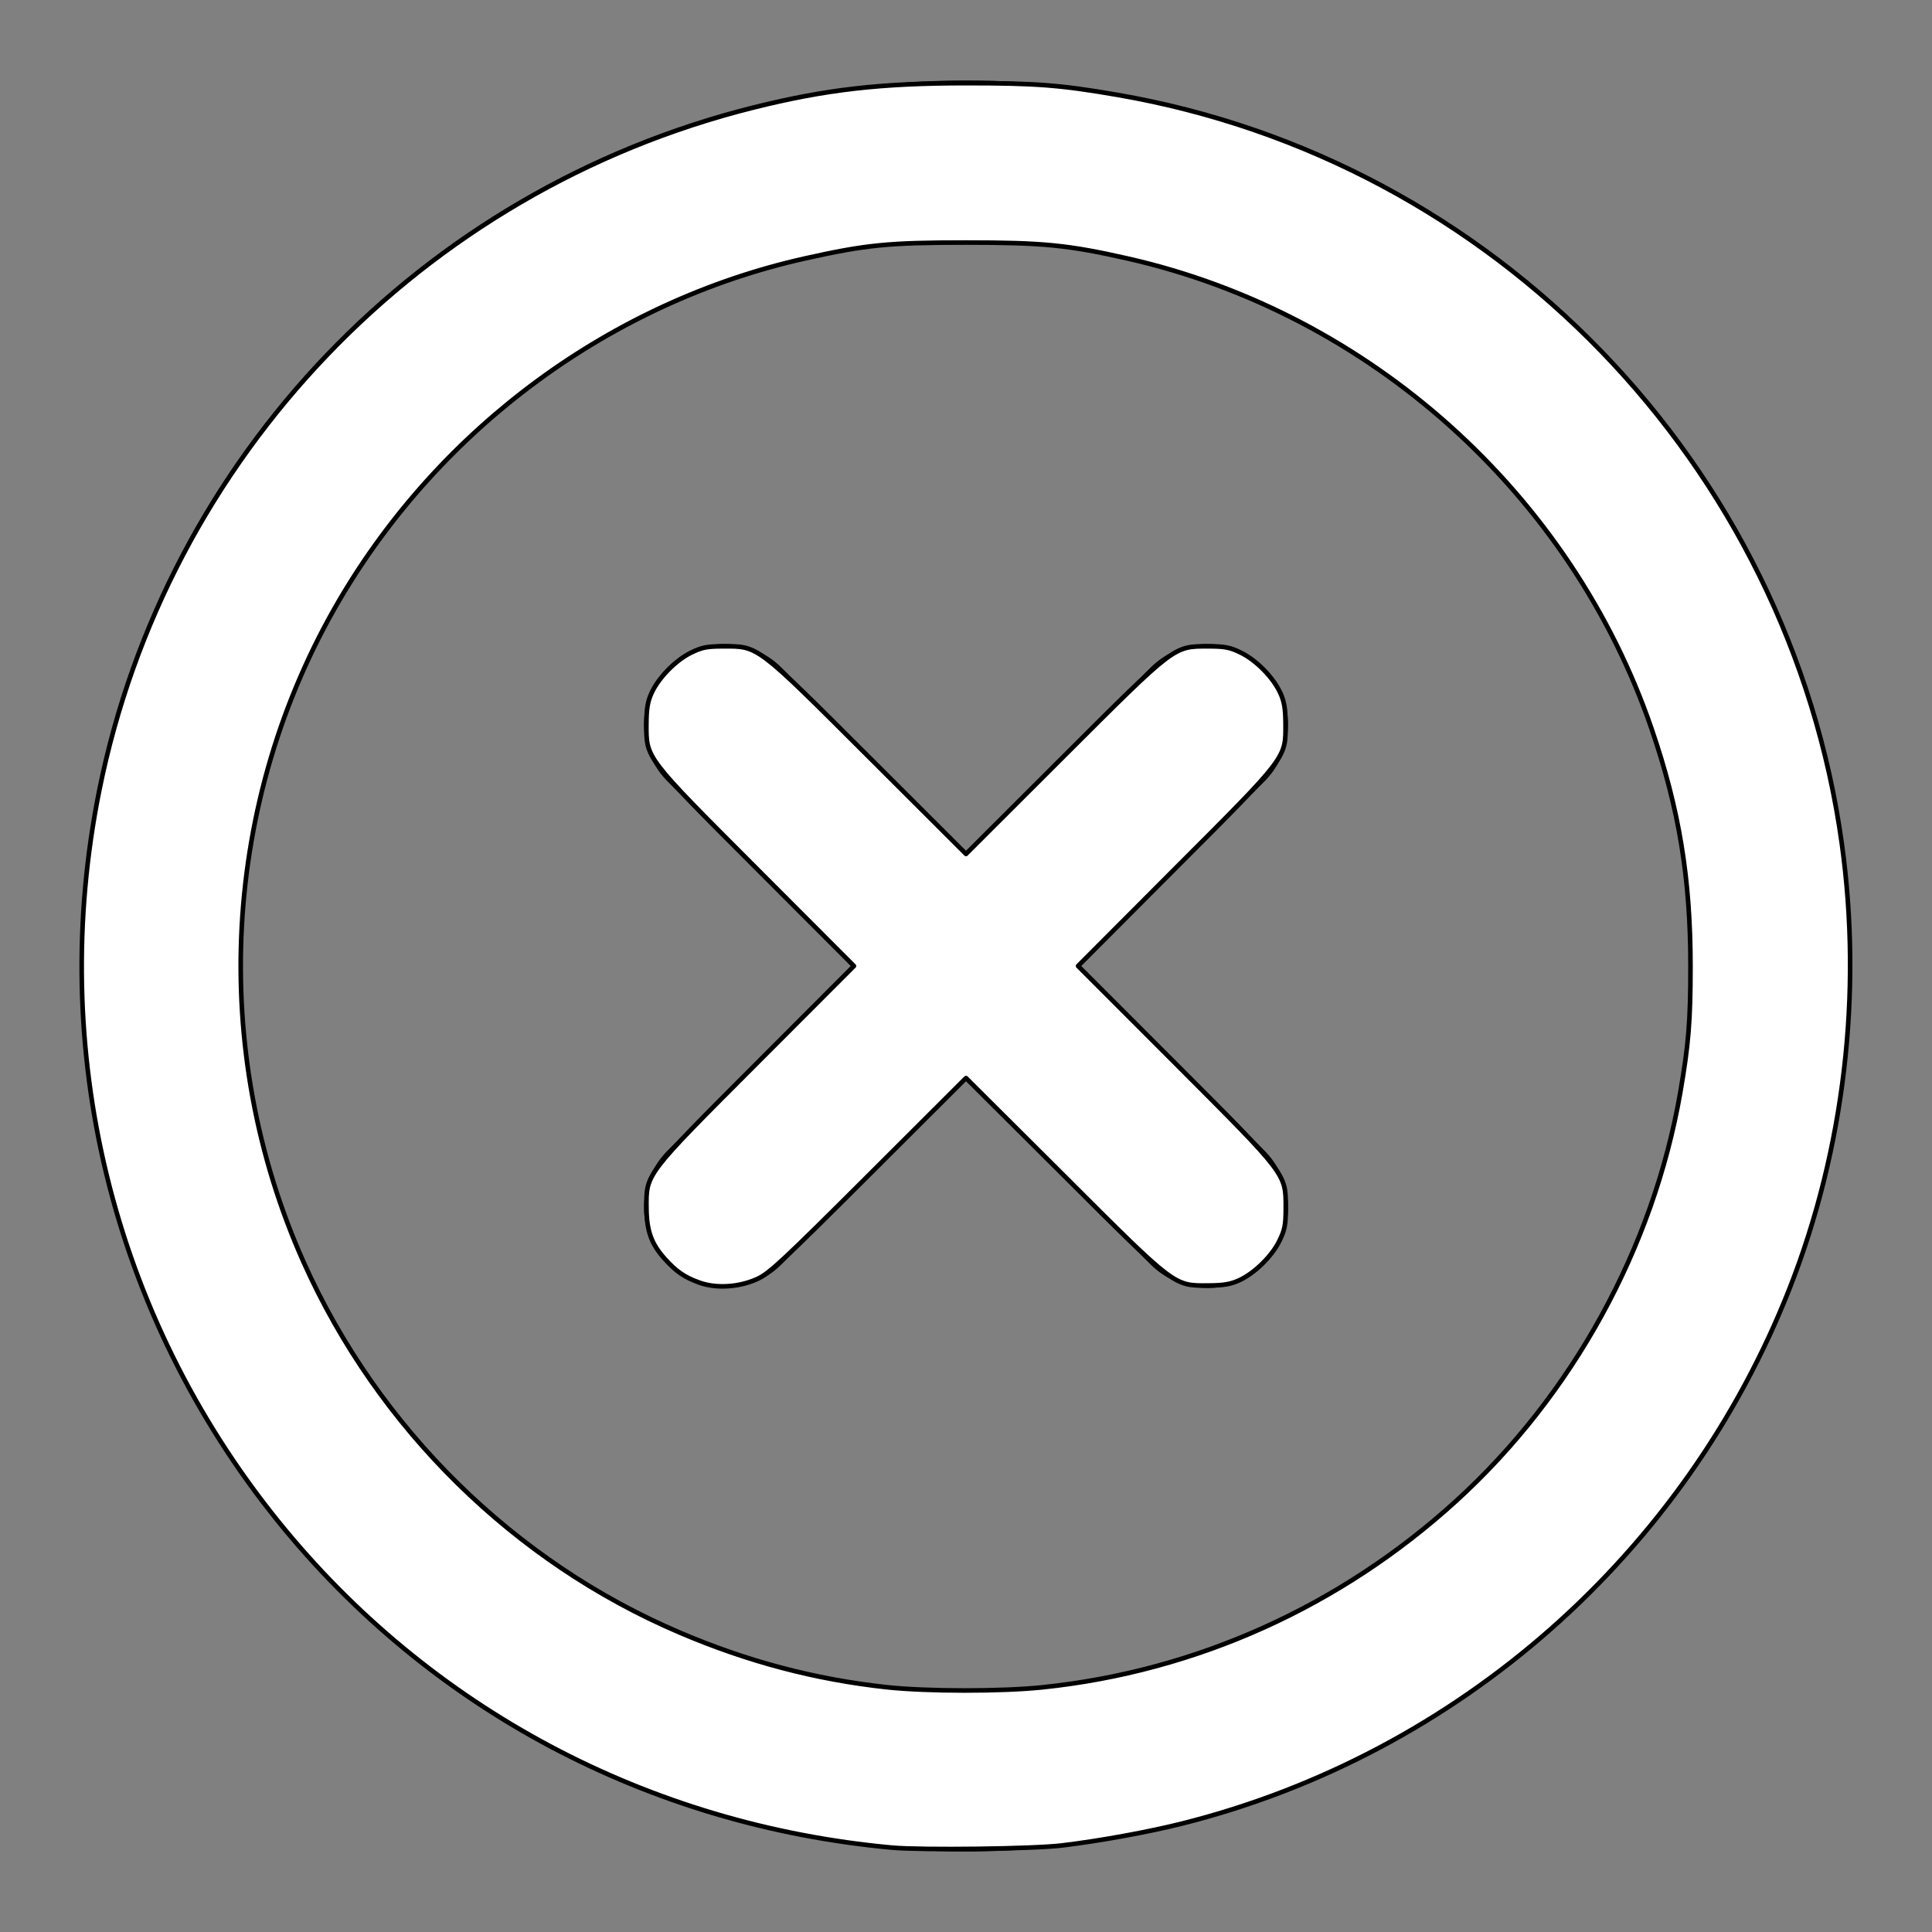 <?xml version="1.0" encoding="UTF-8" standalone="no"?>
<svg
   width="24"
   height="24"
   viewBox="0 0 24 24"
   fill="none"
   stroke="currentColor"
   stroke-width="2"
   stroke-linecap="round"
   stroke-linejoin="round"
   class="feather feather-x-circle"
   version="1.1"
   id="svg11069"
   sodipodi:docname="x-circle.svg"
   inkscape:version="1.2.1 (9c6d41e410, 2022-07-14)"
   xmlns:inkscape="http://www.inkscape.org/namespaces/inkscape"
   xmlns:sodipodi="http://sodipodi.sourceforge.net/DTD/sodipodi-0.dtd"
   xmlns="http://www.w3.org/2000/svg"
   xmlns:svg="http://www.w3.org/2000/svg">
  <rect x="0" y="0" width="24" height="24" fill="#808080" stroke="none"/>
  <defs
     id="defs11073" />
  <sodipodi:namedview
     id="namedview11071"
     pagecolor="#ffffff"
     bordercolor="#666666"
     borderopacity="1.0"
     inkscape:showpageshadow="2"
     inkscape:pageopacity="0.0"
     inkscape:pagecheckerboard="0"
     inkscape:deskcolor="#d1d1d1"
     showgrid="false"
     inkscape:zoom="34.875"
     inkscape:cx="6.5089606"
     inkscape:cy="12.014337"
     inkscape:window-width="1920"
     inkscape:window-height="1017"
     inkscape:window-x="-8"
     inkscape:window-y="-8"
     inkscape:window-maximized="1"
     inkscape:current-layer="svg11069" />
  <circle
     cx="12"
     cy="12"
     r="10"
     id="circle11063" />
  <line
     x1="15"
     y1="9"
     x2="9"
     y2="15"
     id="line11065" />
  <line
     x1="9"
     y1="9"
     x2="15"
     y2="15"
     id="line11067" />
  <path
     style="fill:#ffffff;stroke:#000000;stroke-width:0.057;fill-opacity:1"
     d="M 11.082,22.952 C 8.052,22.674 5.329,21.225 3.447,18.888 1.391,16.335 0.587,13.039 1.233,9.821 2.066,5.675 5.237,2.365 9.363,1.335 10.261,1.111 10.945,1.033 12,1.033 c 0.874,0 1.169,0.023 1.878,0.145 4.691,0.809 8.348,4.589 9.002,9.305 0.257,1.855 0.03,3.792 -0.647,5.517 -1.296,3.302 -4.12,5.791 -7.549,6.653 -0.419,0.105 -1.019,0.215 -1.493,0.272 -0.354,0.043 -1.738,0.06 -2.108,0.027 z m 1.872,-1.992 c 1.907,-0.199 3.694,-1.004 5.132,-2.312 1.448,-1.318 2.449,-3.14 2.786,-5.07 0.104,-0.598 0.128,-0.895 0.128,-1.577 0,-1.089 -0.141,-1.95 -0.484,-2.949 C 19.518,6.138 17.016,3.893 14.007,3.211 13.265,3.043 12.958,3.013 12,3.013 11.037,3.013 10.758,3.041 9.997,3.211 7.597,3.749 5.479,5.304 4.218,7.451 2.755,9.943 2.589,13.044 3.776,15.689 c 0.921,2.053 2.611,3.715 4.669,4.592 0.846,0.361 1.681,0.581 2.567,0.678 0.498,0.054 1.43,0.055 1.943,0.001 z"
     id="path11082" />
  <path
     style="fill:#ffffff;fill-opacity:1;stroke:#000000;stroke-width:0.057"
     d="M 8.682,15.931 C 8.499,15.864 8.4,15.795 8.26,15.64 8.092,15.454 8.034,15.294 8.031,15.011 8.027,14.579 8.006,14.606 9.399,13.211 L 10.608,12 9.399,10.789 C 8.007,9.395 8.028,9.422 8.03,8.989 8.031,8.802 8.046,8.714 8.094,8.609 8.18,8.419 8.393,8.202 8.584,8.108 8.721,8.041 8.782,8.029 8.989,8.029 9.422,8.028 9.396,8.008 10.789,9.399 L 12,10.608 13.211,9.399 c 1.393,-1.391 1.366,-1.37 1.799,-1.37 0.207,3.244e-4 0.268,0.012 0.405,0.079 0.191,0.093 0.404,0.311 0.49,0.501 0.048,0.105 0.063,0.193 0.064,0.38 0.003,0.432 0.023,0.406 -1.369,1.799 L 13.392,12 l 1.21,1.211 c 1.391,1.393 1.37,1.366 1.37,1.799 -3.24e-4,0.207 -0.012,0.268 -0.079,0.405 -0.093,0.191 -0.311,0.404 -0.501,0.49 -0.105,0.048 -0.193,0.063 -0.38,0.064 -0.432,0.003 -0.406,0.023 -1.799,-1.369 L 12,13.392 10.789,14.601 c -1.064,1.062 -1.232,1.219 -1.382,1.287 -0.228,0.104 -0.515,0.121 -0.725,0.043 z"
     id="path11702" />
</svg>
